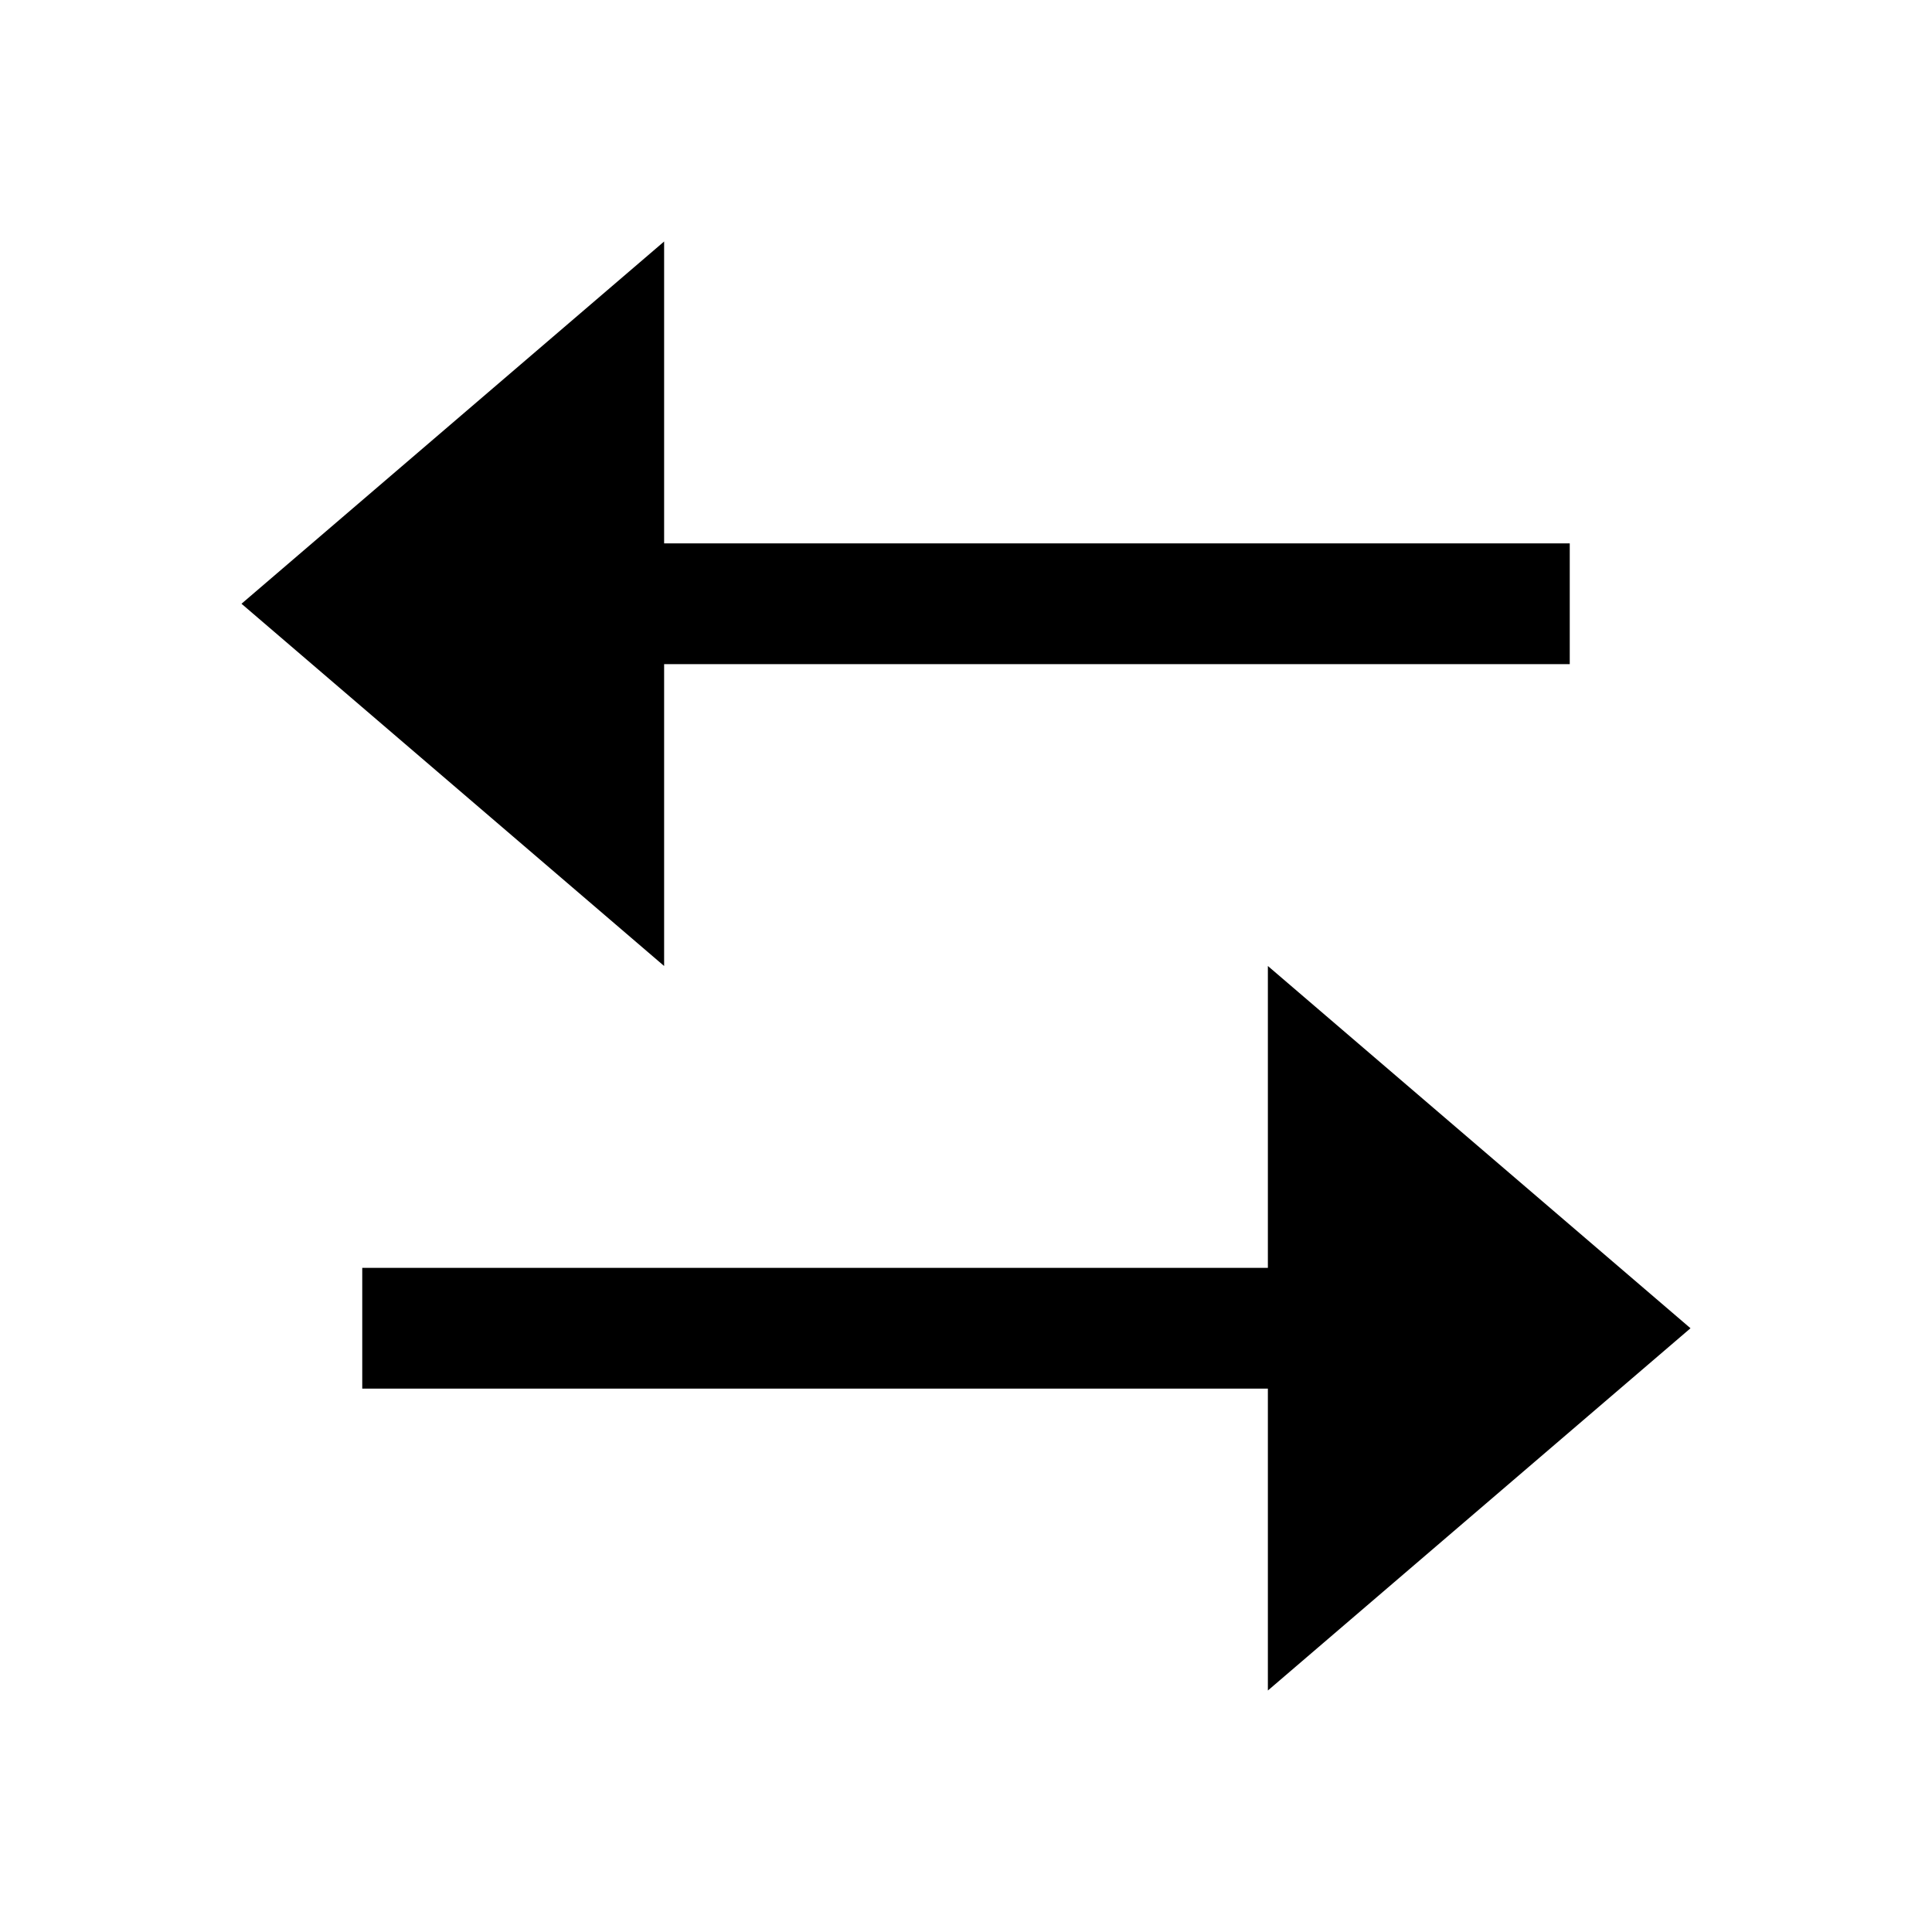 <svg version="1.1" viewBox="0 0 32 32" xmlns="http://www.w3.org/2000/svg">
 <path d="m7 22h17" fill="none" stroke="#000000" stroke-linecap="square" stroke-linejoin="round" stroke-width="2"/>
 <path d="m25 10h-17" fill="none" stroke="#000000" stroke-linecap="square" stroke-linejoin="round" stroke-width="2"/>
 <path d="m11 4-7 6 7 6z" fill="#000000"/>
 <path d="m21 16 7 6-7 6z" fill="#000000"/>
</svg>
